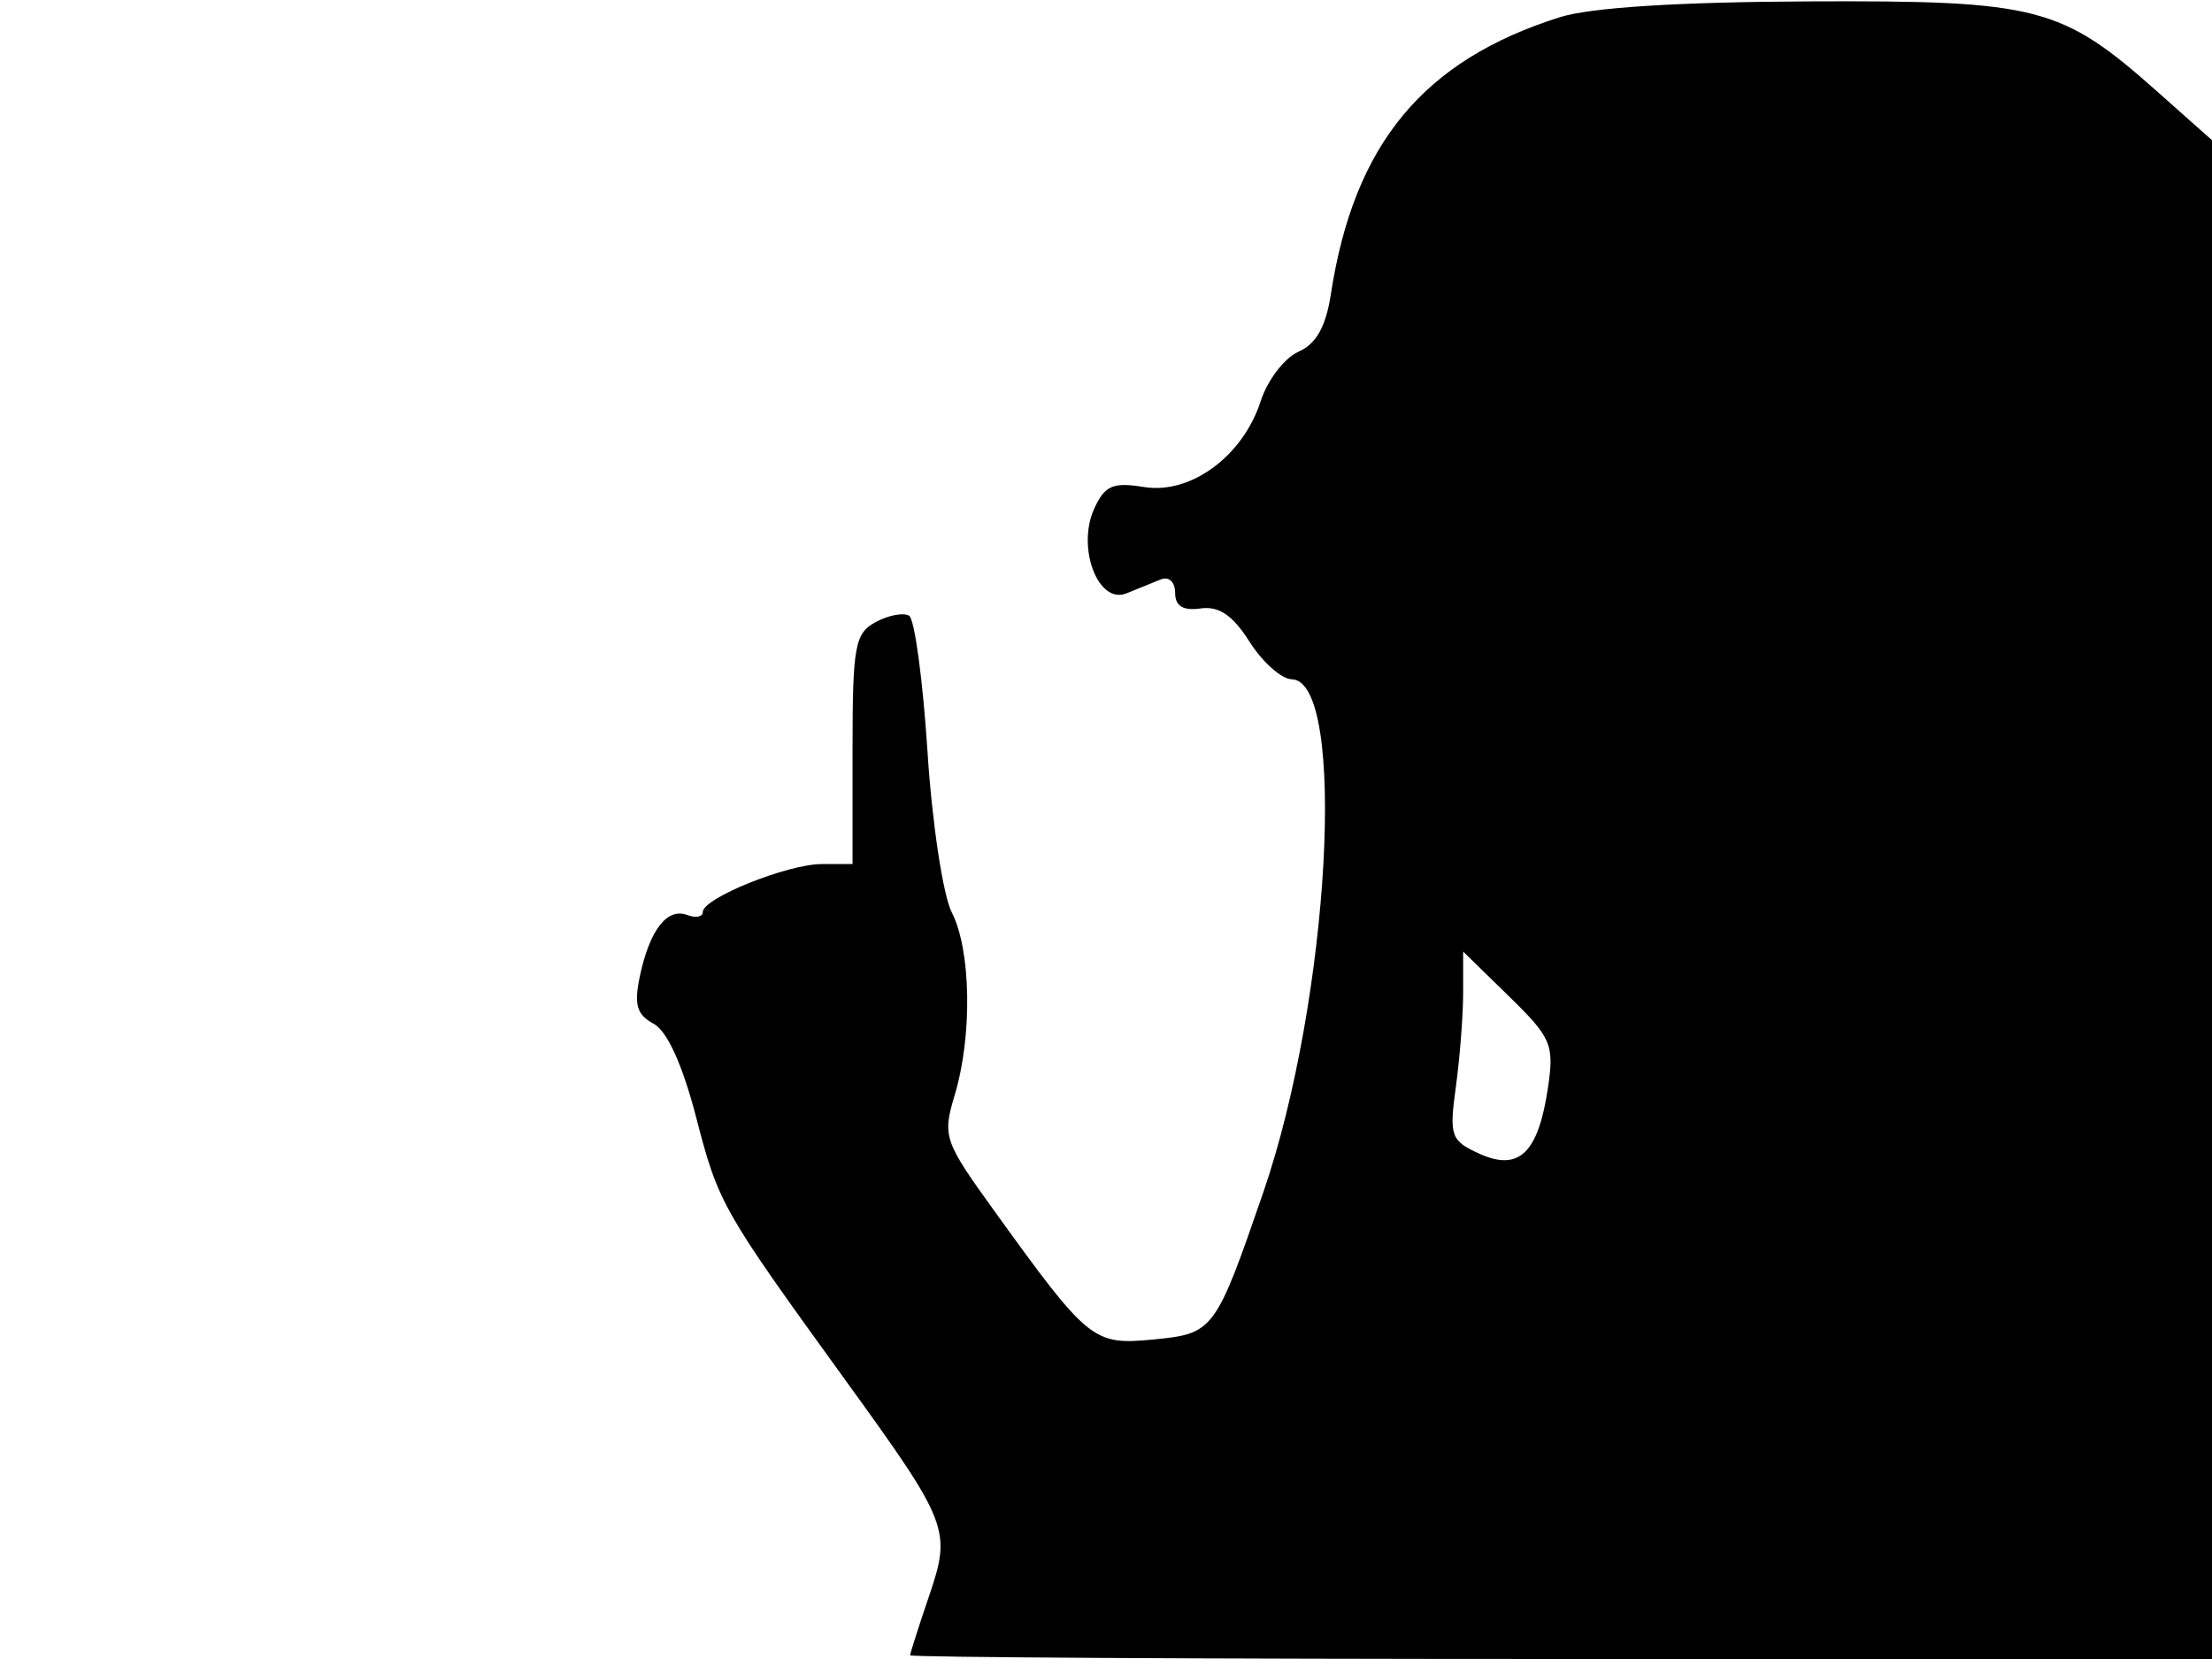 <svg xmlns="http://www.w3.org/2000/svg" width="192" height="144" viewBox="0 0 192 144" version="1.1">
	<path d="M 135.399 1.492 C 123.528 5.239, 117.526 12.498, 115.518 25.535 C 115.081 28.372, 114.244 29.857, 112.698 30.535 C 111.489 31.066, 110.017 32.995, 109.426 34.822 C 107.882 39.599, 103.351 42.931, 99.295 42.273 C 96.598 41.835, 95.892 42.142, 94.976 44.153 C 93.436 47.534, 95.315 52.490, 97.764 51.506 C 98.719 51.122, 100.063 50.578, 100.750 50.297 C 101.455 50.009, 102 50.514, 102 51.456 C 102 52.607, 102.688 53.029, 104.215 52.813 C 105.806 52.588, 107.003 53.405, 108.465 55.711 C 109.584 57.478, 111.231 58.940, 112.125 58.961 C 116.964 59.076, 115.428 86.731, 109.651 103.500 C 105.497 115.557, 105.345 115.761, 100.131 116.264 C 94.881 116.770, 94.497 116.461, 86.333 105.144 C 81.919 99.026, 81.789 98.646, 82.874 95.028 C 84.411 89.897, 84.290 82.466, 82.616 79.200 C 81.855 77.715, 80.905 71.433, 80.506 65.241 C 80.107 59.049, 79.389 53.740, 78.911 53.445 C 78.433 53.149, 77.132 53.394, 76.021 53.989 C 74.201 54.963, 74 56.060, 74 65.035 L 74 75 71.336 75 C 68.354 75, 61 77.961, 61 79.161 C 61 79.588, 60.397 79.706, 59.660 79.423 C 57.922 78.756, 56.402 80.702, 55.551 84.680 C 55.014 87.194, 55.260 88.069, 56.723 88.852 C 57.908 89.486, 59.240 92.412, 60.427 96.988 C 62.371 104.484, 62.634 104.948, 73.350 119.754 C 82.403 132.264, 82.603 132.782, 80.622 138.595 C 79.730 141.214, 79 143.501, 79 143.678 C 79 143.855, 104.425 144, 135.500 144 L 192 144 192 78.085 L 192 12.170 187.250 7.950 C 178.926 0.555, 176.909 0.033, 157 0.121 C 145.665 0.171, 138.055 0.654, 135.399 1.492 M 127 86.157 C 127 88.117, 126.716 91.792, 126.369 94.322 C 125.782 98.610, 125.920 99.007, 128.406 100.139 C 131.839 101.703, 133.516 100.096, 134.359 94.436 C 134.919 90.672, 134.669 90.083, 130.982 86.483 L 127 82.594 127 86.157" stroke="none" fill="black" fill-rule="evenodd"/>
</svg>